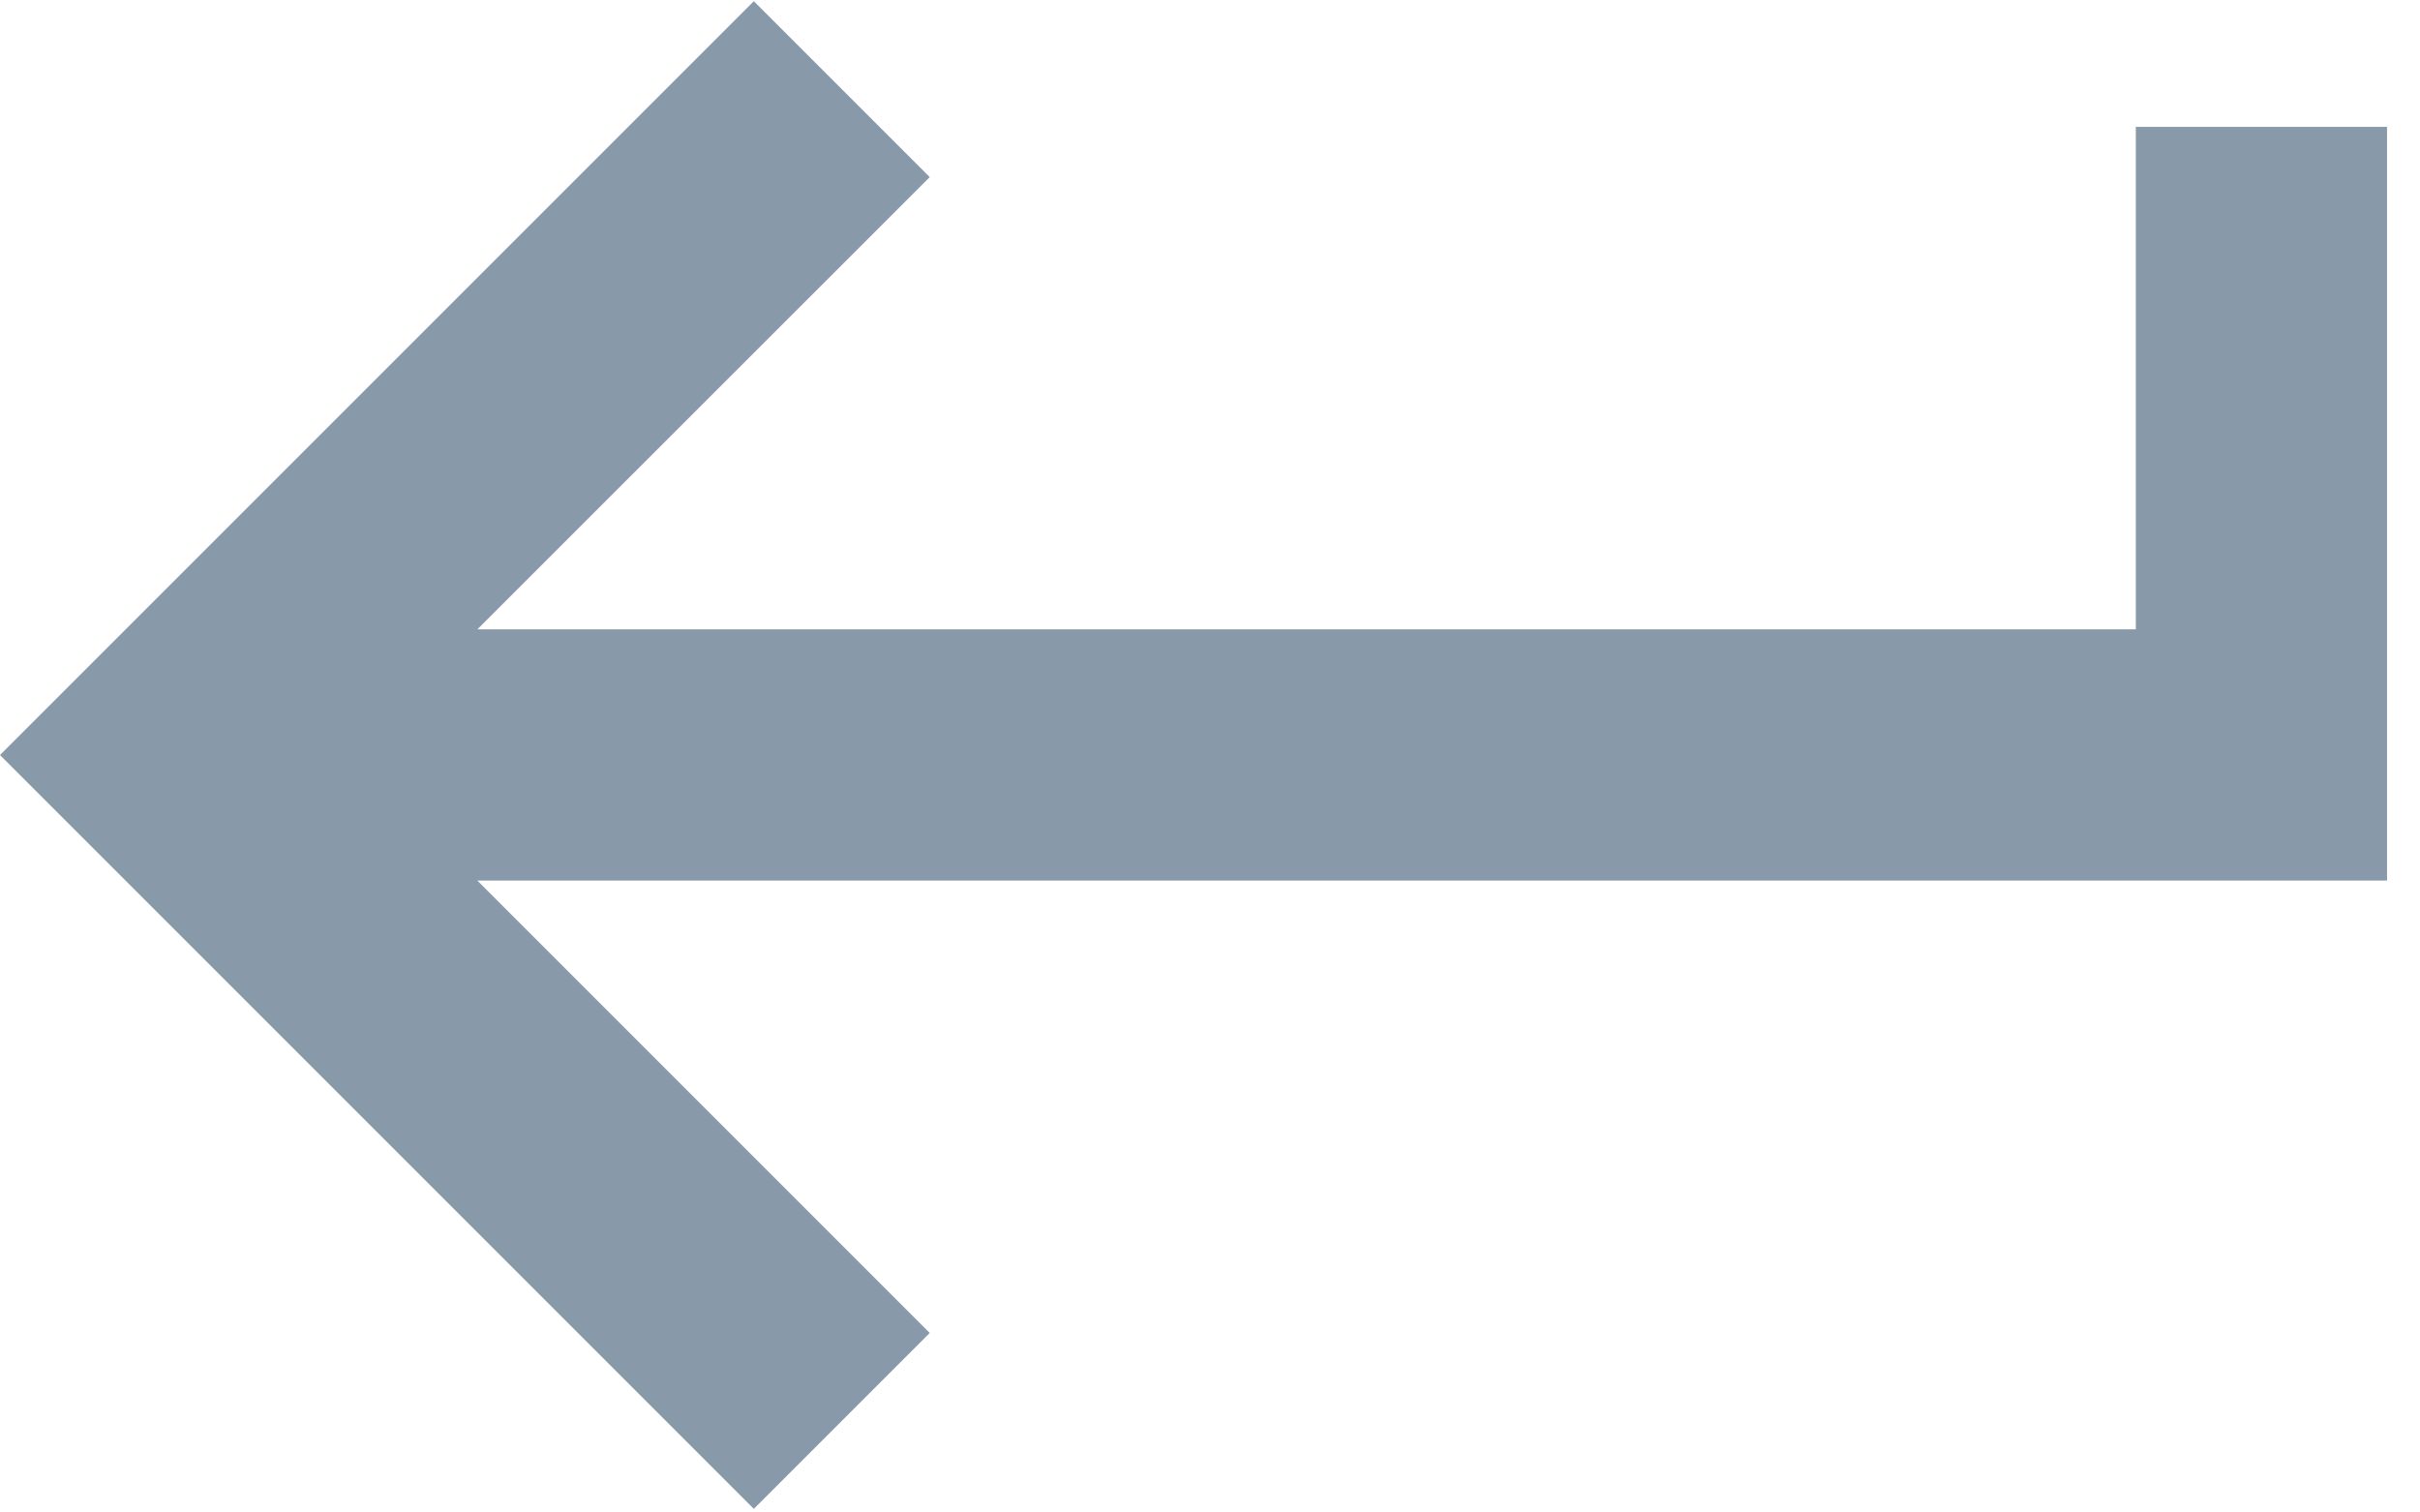 <?xml version="1.0" encoding="UTF-8" standalone="no"?>
<svg width="16px" height="10px" viewBox="0 0 16 10" version="1.1" xmlns="http://www.w3.org/2000/svg" xmlns:xlink="http://www.w3.org/1999/xlink" xmlns:sketch="http://www.bohemiancoding.com/sketch/ns">
    <rect x="0" y="0" width="16" height="10" fill="#333333" stroke="none"/>
    <!-- Generator: Sketch 3.4.4 (17249) - http://www.bohemiancoding.com/sketch -->
    <title>ico-sub</title>
    <desc>Created with Sketch.</desc>
    <defs></defs>
    <g id="Welcome" stroke="none" stroke-width="1" fill="none" fill-rule="evenodd" sketch:type="MSPage">
        <g id="homepage" sketch:type="MSArtboardGroup" transform="translate(-1187, -1266)">
            <g id="contests-area" sketch:type="MSLayerGroup" transform="translate(120, 1124)" stroke="#E1E1E1" fill="#FFFFFF">
                <rect id="Rectangle-12" sketch:type="MSShapeGroup" x="0" y="0" width="1200" height="166" rx="4"></rect>
            </g>
            <g id="enter5" sketch:type="MSLayerGroup" transform="translate(1187, 1266)" fill="#8899AA">
                <g id="Capa_1" sketch:type="MSShapeGroup">
                    <g id="keyboard-return">
                        <path d="M14.121,0.839 L14.121,4.161 L3.156,4.161 L6.147,1.171 L4.984,0.008 L0,4.992 L4.984,9.976 L6.147,8.813 L3.156,5.822 L15.782,5.822 L15.782,0.839 L14.121,0.839 Z" id="Shape"></path>
                    </g>
                </g>
            </g>
        </g>
    </g>
</svg>